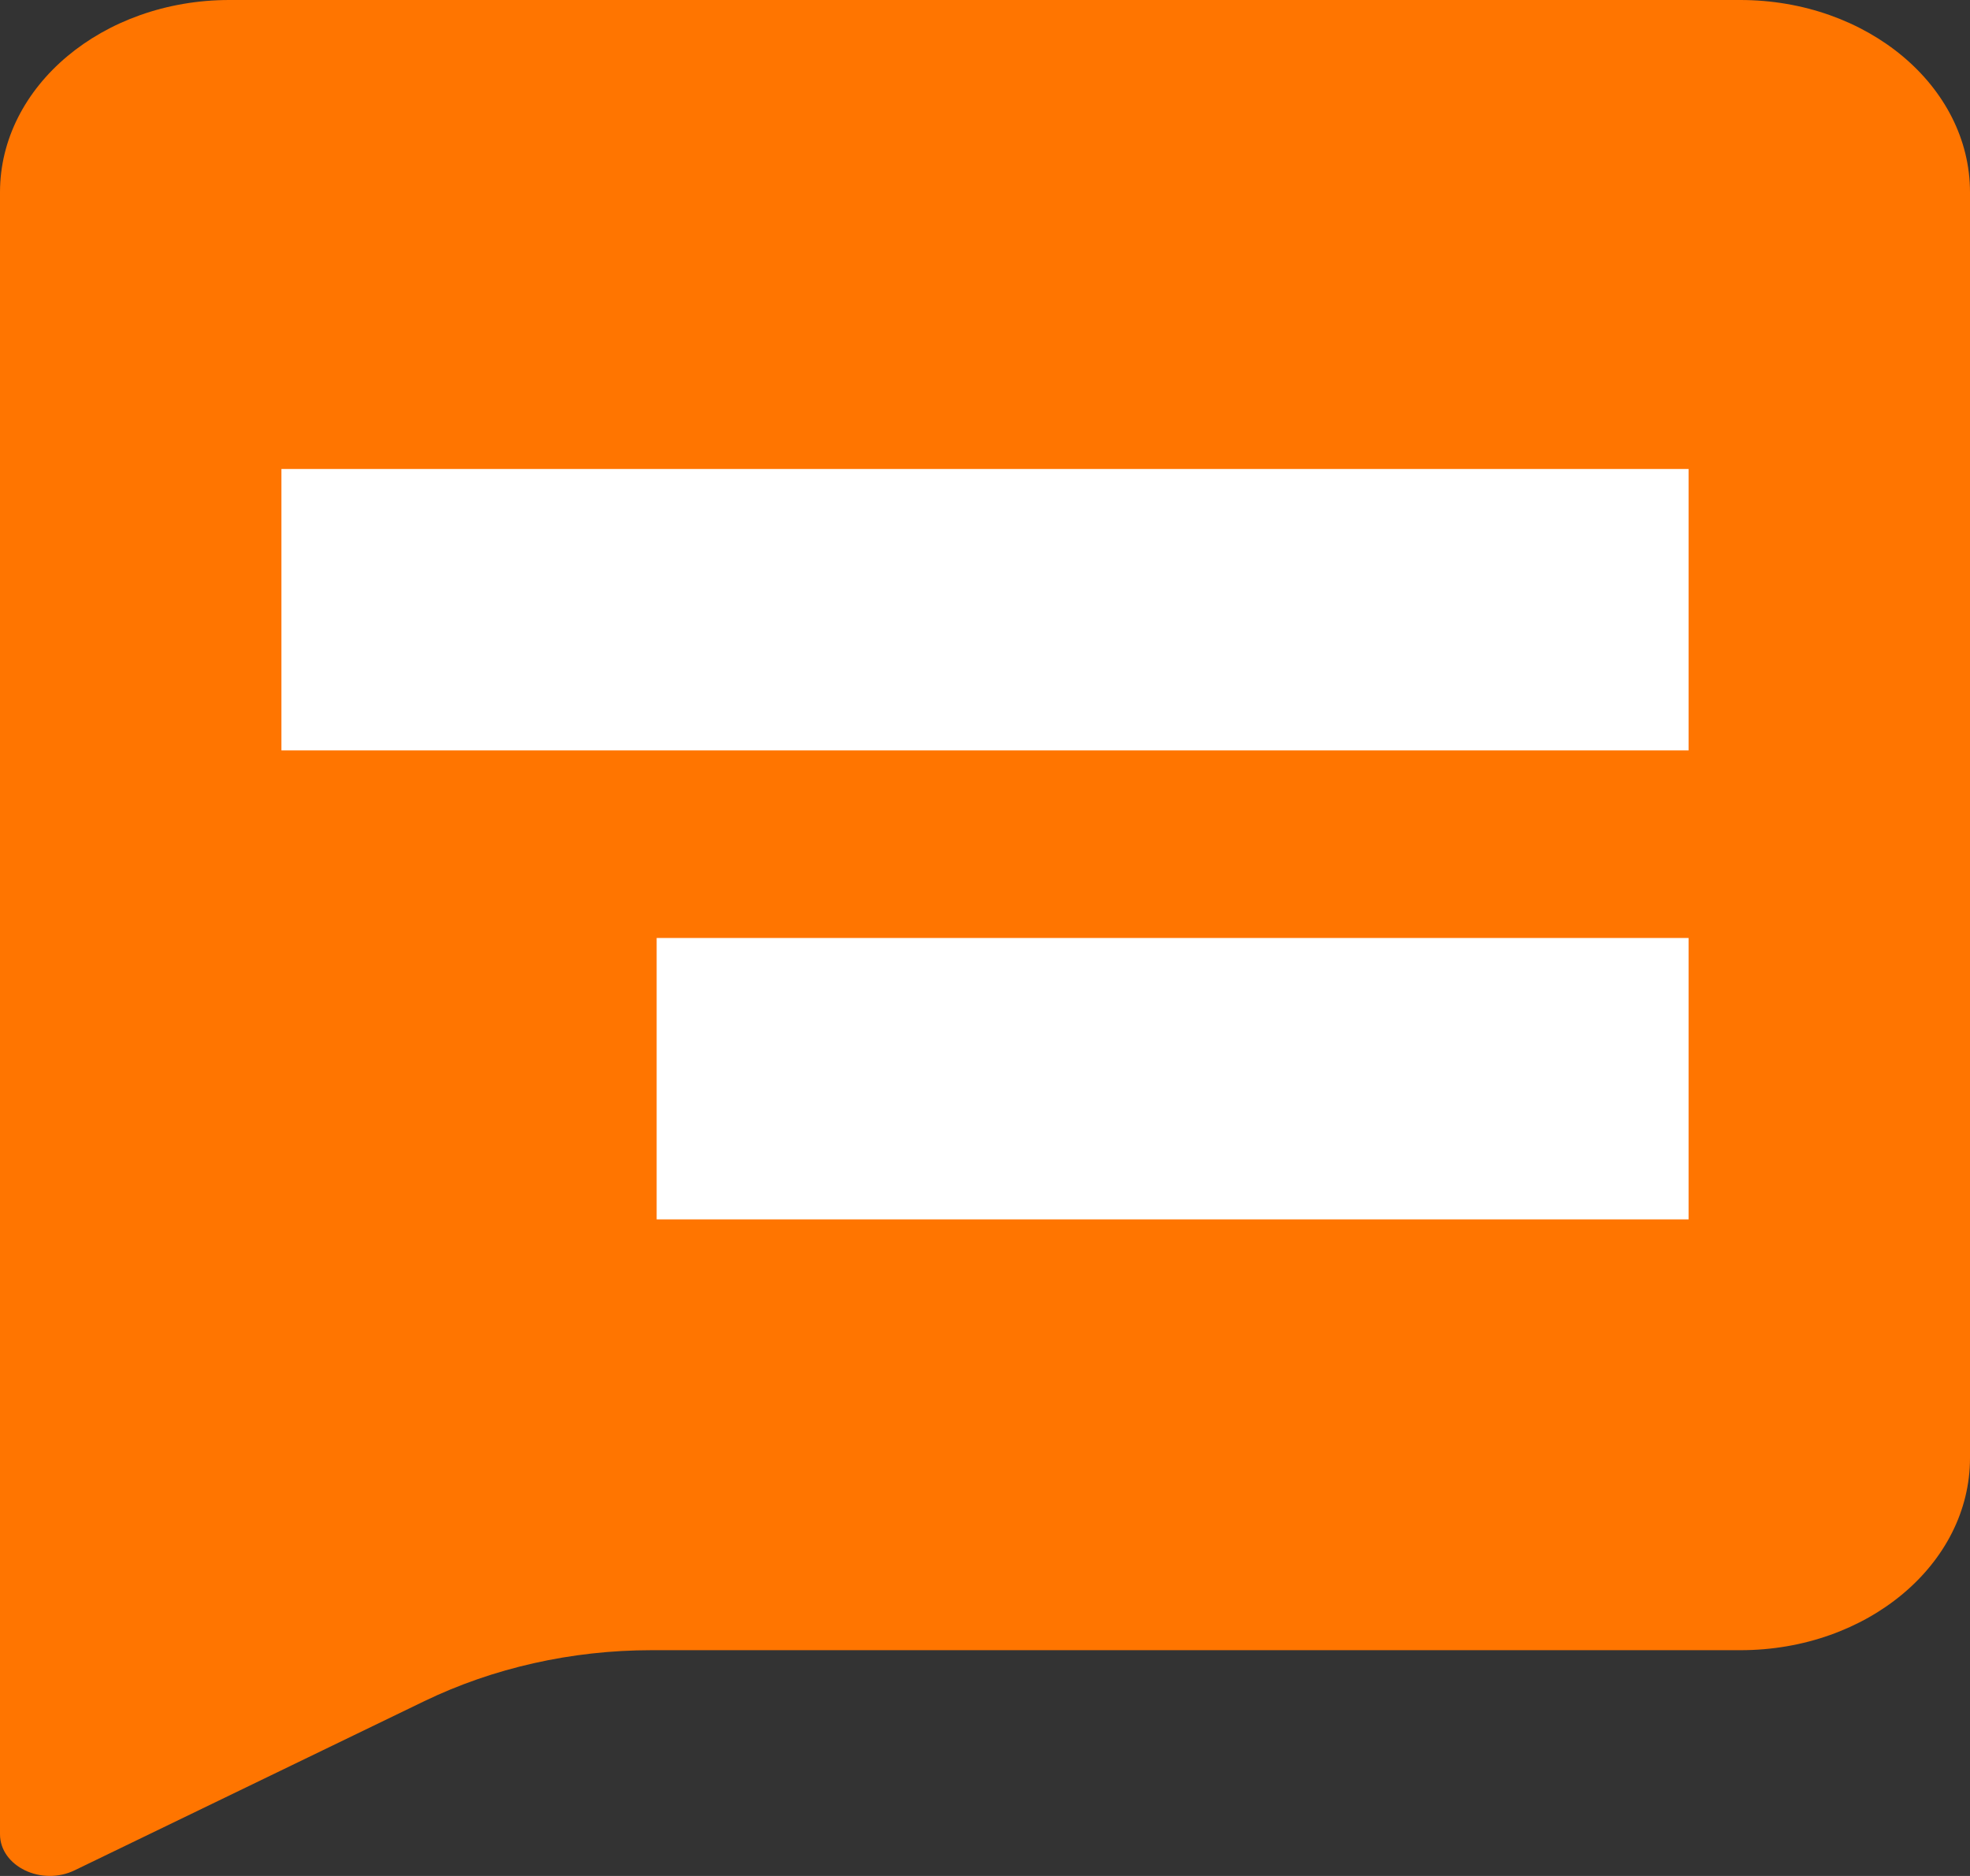<svg width="21" height="20" viewBox="0 0 21 20" fill="none" xmlns="http://www.w3.org/2000/svg">
<rect x="0" y="0" width="21" height="20" fill="#333333" stroke="none"/>
<path d="M18.551 0H2.445C1.096 0 0 0.918 0 2.05V19.554C0 19.897 0.443 20.111 0.797 19.939L4.522 18.137C5.257 17.782 6.093 17.593 6.944 17.593H18.553C19.905 17.593 21 16.676 21 15.544V2.05C21 0.918 19.904 0 18.551 0ZM13.989 13.4L12.803 14.391H3.468L2.447 13.536V11.715H9.223L9.926 11.193V9.908H2.447V4.276L3.762 3.179H12.858L13.989 4.125V13.4ZM18.55 14.391H16.23L15.071 13.421V4.104L16.179 3.178H18.55V14.391Z" fill="#FF7500"/>
<rect x="1" y="0.75" width="19" height="14" fill="#FF7500"/>
<rect x="3" y="5" width="15" height="3" fill="white"/>
<rect x="7" y="10" width="11" height="3" fill="white"/>
</svg>
